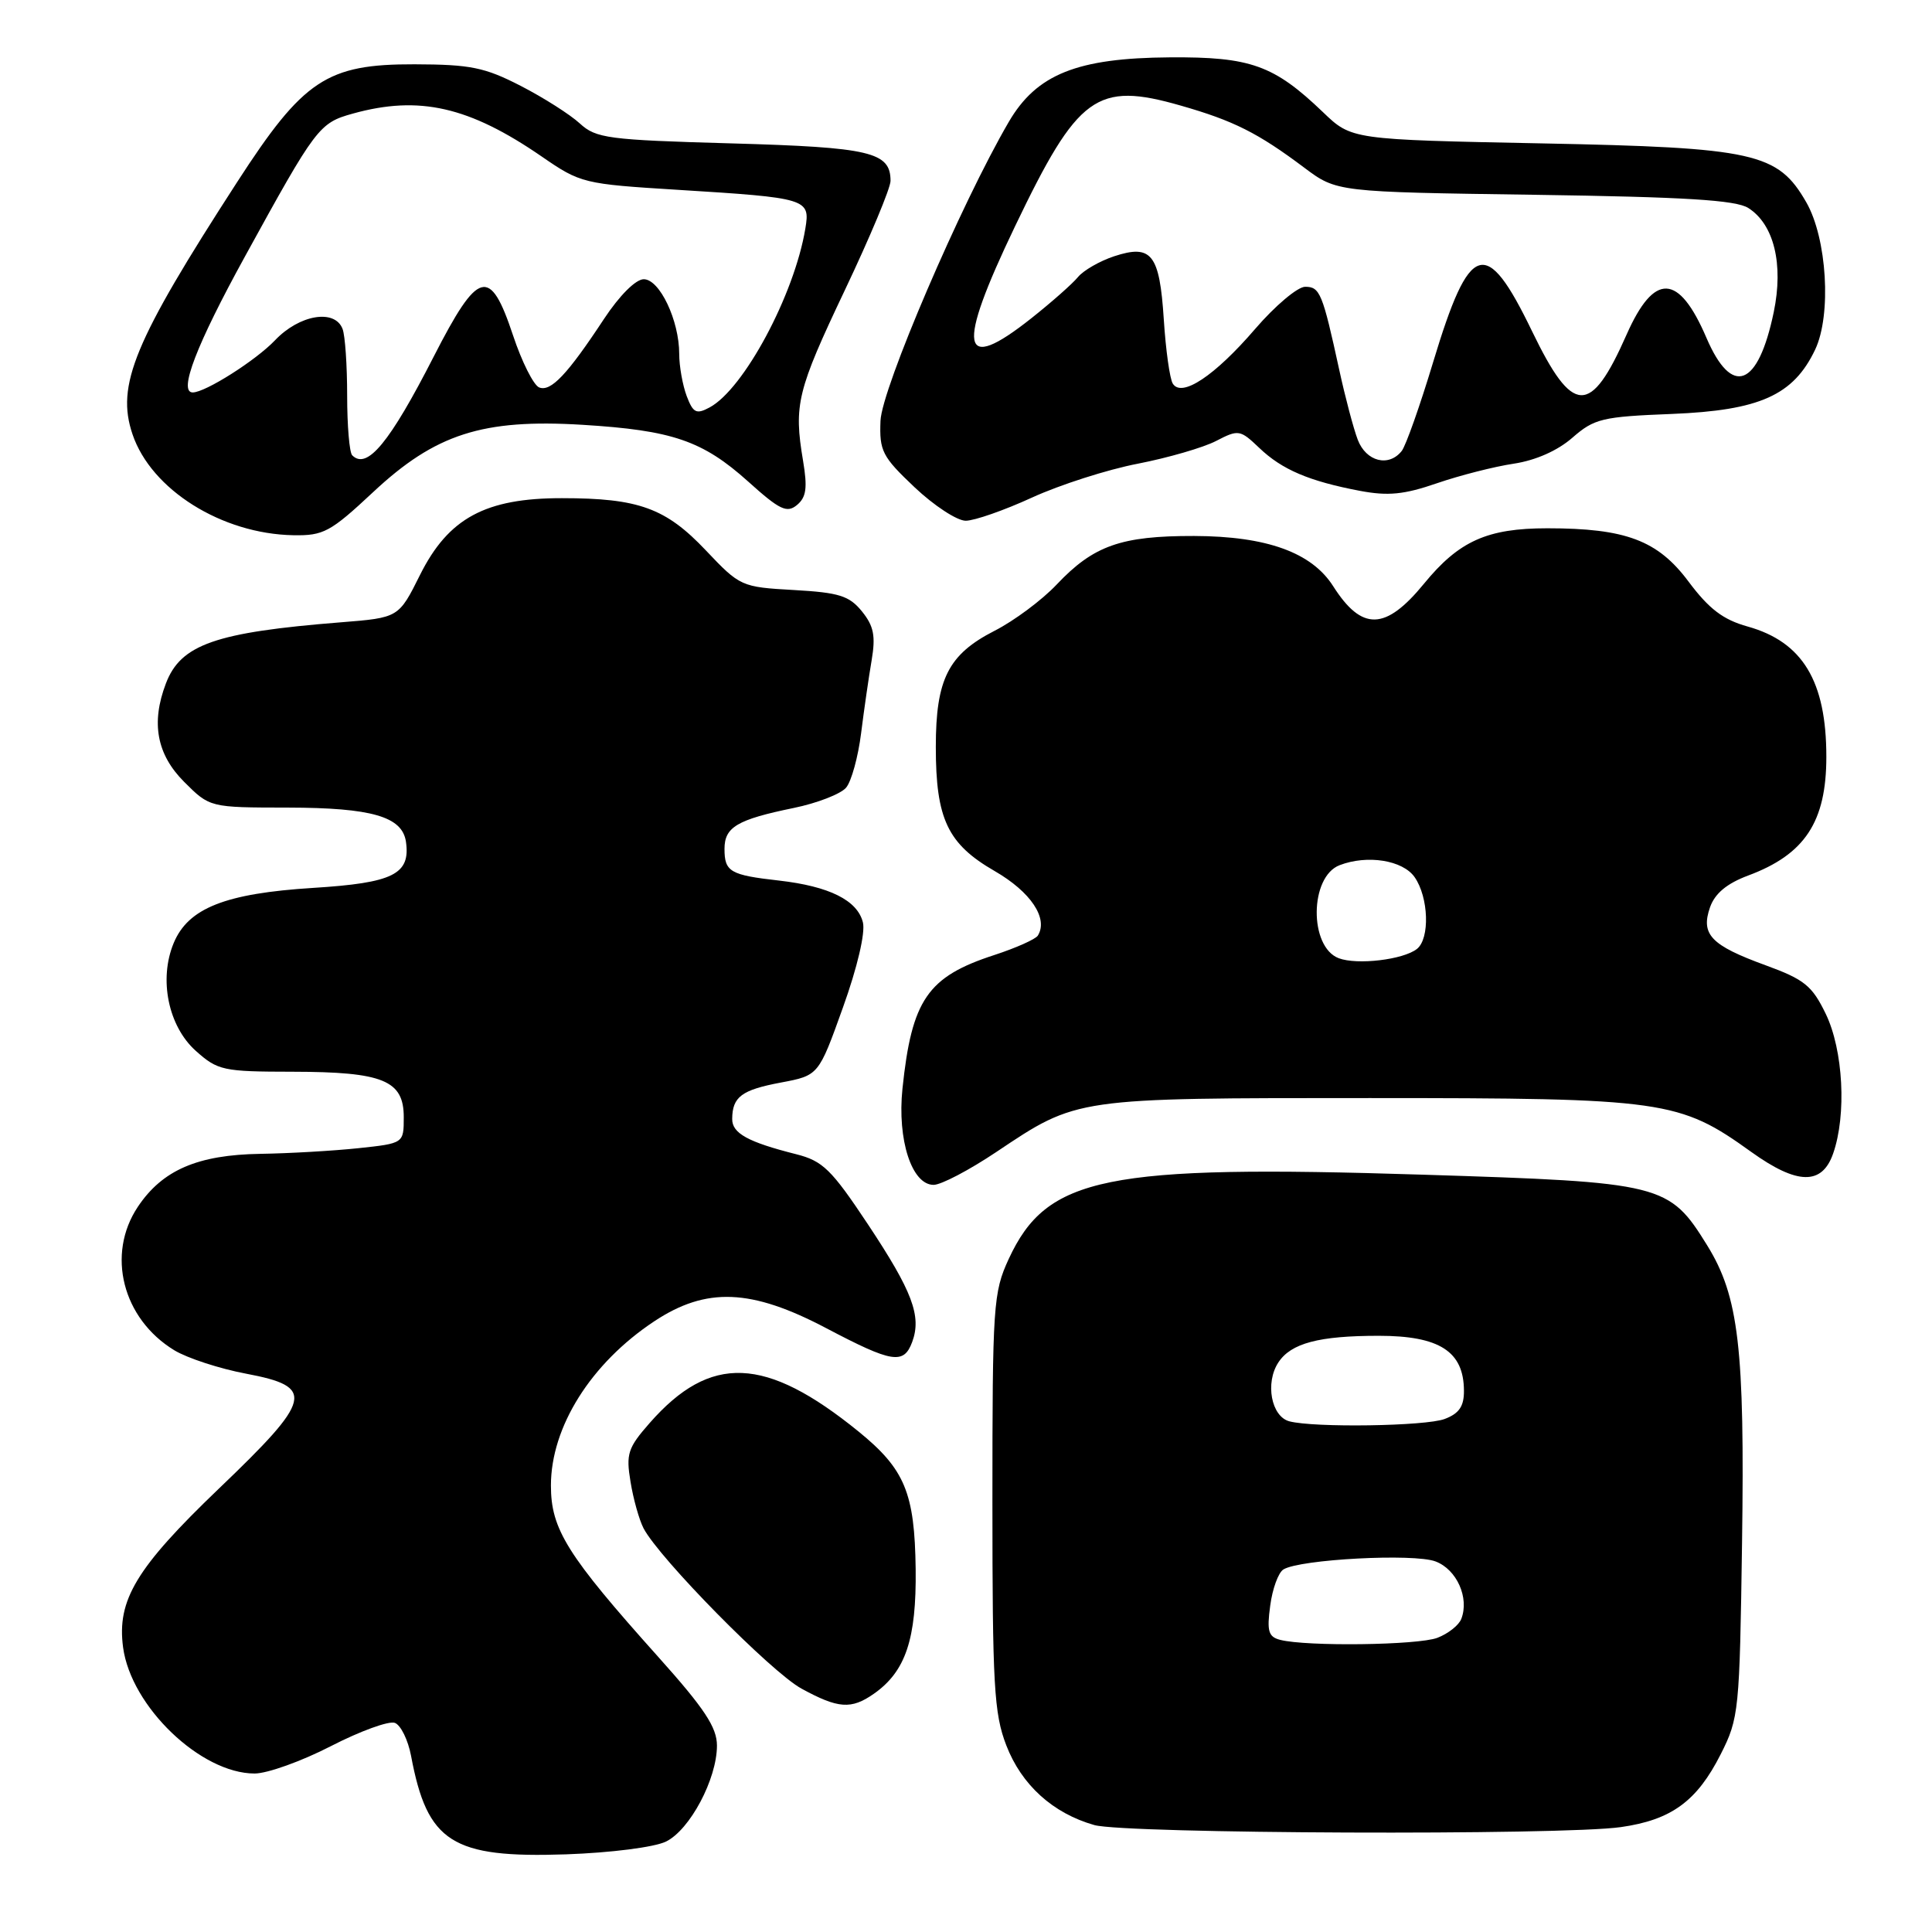<?xml version="1.0" encoding="UTF-8" standalone="no"?>
<!DOCTYPE svg PUBLIC "-//W3C//DTD SVG 1.1//EN" "http://www.w3.org/Graphics/SVG/1.1/DTD/svg11.dtd" >
<svg xmlns="http://www.w3.org/2000/svg" xmlns:xlink="http://www.w3.org/1999/xlink" version="1.1" viewBox="0 0 256 256">
 <g >
 <path fill="currentColor"
d=" M 88.24 244.02 C 91.41 242.48 95.00 235.73 95.00 231.30 C 95.00 228.89 93.35 226.39 87.25 219.58 C 75.13 206.05 73.00 202.64 73.00 196.84 C 73.00 189.07 78.30 180.64 86.69 175.08 C 93.59 170.51 99.54 170.75 109.50 176.00 C 118.22 180.59 119.75 180.84 120.87 177.82 C 122.14 174.39 120.90 171.11 115.00 162.22 C 110.17 154.95 109.02 153.83 105.50 152.94 C 99.12 151.33 97.00 150.17 97.02 148.27 C 97.04 145.33 98.27 144.42 103.49 143.44 C 108.47 142.50 108.47 142.50 111.69 133.51 C 113.61 128.17 114.68 123.58 114.34 122.22 C 113.61 119.29 109.88 117.44 103.23 116.68 C 96.75 115.95 96.00 115.52 96.00 112.48 C 96.00 109.59 97.68 108.60 105.17 107.06 C 108.29 106.42 111.42 105.20 112.12 104.36 C 112.82 103.52 113.71 100.28 114.10 97.16 C 114.49 94.05 115.12 89.69 115.50 87.47 C 116.04 84.27 115.78 82.95 114.21 81.01 C 112.53 78.94 111.19 78.52 105.18 78.18 C 98.23 77.79 98.06 77.71 93.53 72.93 C 88.22 67.32 84.63 66.01 74.46 66.01 C 64.33 66.00 59.42 68.65 55.66 76.17 C 52.83 81.85 52.83 81.85 45.16 82.46 C 28.56 83.78 23.94 85.39 21.98 90.57 C 19.99 95.78 20.77 99.97 24.40 103.60 C 27.80 107.00 27.80 107.00 38.15 107.01 C 49.25 107.03 53.30 108.20 53.79 111.53 C 54.41 115.84 52.11 116.99 41.50 117.65 C 29.85 118.38 24.93 120.33 23.01 124.97 C 21.02 129.77 22.30 135.99 25.95 139.25 C 28.86 141.85 29.57 142.00 38.77 142.01 C 50.77 142.03 53.50 143.15 53.50 148.03 C 53.50 151.50 53.50 151.50 47.50 152.14 C 44.20 152.49 38.35 152.83 34.50 152.89 C 26.18 153.02 21.52 155.04 18.27 159.90 C 14.06 166.20 16.23 174.74 23.10 178.92 C 24.82 179.96 29.10 181.36 32.61 182.02 C 41.82 183.76 41.45 185.34 28.97 197.28 C 18.05 207.75 15.47 212.02 16.31 218.29 C 17.36 226.13 26.61 235.00 33.74 235.00 C 35.42 235.00 39.97 233.37 43.85 231.37 C 47.72 229.38 51.54 227.99 52.32 228.29 C 53.11 228.59 54.07 230.56 54.47 232.67 C 56.62 244.14 59.90 246.22 75.00 245.71 C 80.94 245.50 86.69 244.77 88.24 244.02 Z  M 214.78 242.10 C 221.46 241.15 224.85 238.68 228.00 232.45 C 230.42 227.67 230.51 226.73 230.83 204.40 C 231.20 178.64 230.39 171.79 226.23 165.05 C 221.16 156.85 220.34 156.65 188.50 155.65 C 146.40 154.32 138.72 155.89 133.66 166.82 C 131.61 171.26 131.50 172.92 131.50 199.00 C 131.50 223.30 131.71 227.05 133.34 231.27 C 135.36 236.51 139.51 240.27 145.00 241.83 C 149.09 242.99 206.95 243.22 214.78 242.10 Z  M 115.78 224.44 C 120.01 221.48 121.44 217.19 121.33 207.91 C 121.20 197.81 119.90 194.68 113.77 189.69 C 101.44 179.68 94.14 179.38 86.08 188.56 C 83.19 191.85 82.93 192.65 83.55 196.36 C 83.92 198.64 84.70 201.40 85.27 202.50 C 87.36 206.50 102.19 221.56 106.20 223.75 C 111.07 226.41 112.79 226.53 115.78 224.44 Z  M 132.01 152.65 C 142.80 145.43 142.32 145.50 181.50 145.50 C 220.56 145.50 222.51 145.78 232.07 152.65 C 238.15 157.01 241.43 157.07 242.90 152.85 C 244.70 147.71 244.24 139.13 241.92 134.34 C 240.11 130.60 239.09 129.78 233.94 127.90 C 226.70 125.26 225.33 123.82 226.59 120.21 C 227.24 118.38 228.82 117.07 231.62 116.02 C 239.16 113.22 242.00 108.90 242.00 100.28 C 242.00 90.26 238.86 85.06 231.58 83.02 C 228.31 82.11 226.45 80.69 223.73 77.05 C 219.66 71.60 215.42 70.00 205.03 70.00 C 197.06 70.00 193.32 71.68 188.68 77.35 C 183.58 83.57 180.46 83.65 176.65 77.67 C 173.80 73.20 167.84 71.05 158.22 71.02 C 148.54 71.00 144.89 72.29 140.00 77.47 C 138.07 79.51 134.37 82.27 131.77 83.59 C 125.65 86.72 124.00 89.99 124.00 98.98 C 124.00 108.53 125.57 111.83 131.80 115.42 C 136.58 118.18 138.93 121.69 137.52 123.97 C 137.22 124.45 134.62 125.61 131.74 126.55 C 122.90 129.42 120.81 132.47 119.58 144.26 C 118.88 151.03 120.81 157.00 123.71 157.00 C 124.71 157.00 128.44 155.04 132.01 152.65 Z  M 49.43 65.22 C 57.68 57.50 63.95 55.48 77.19 56.29 C 89.10 57.02 93.10 58.39 99.14 63.81 C 103.31 67.57 104.27 68.02 105.60 66.92 C 106.84 65.89 107.01 64.65 106.41 61.06 C 105.16 53.63 105.62 51.77 111.95 38.44 C 115.28 31.43 118.00 24.92 118.00 23.97 C 118.00 20.14 115.34 19.52 96.93 19.00 C 80.54 18.54 78.98 18.33 76.83 16.36 C 75.55 15.18 72.03 12.94 69.00 11.38 C 64.23 8.93 62.36 8.54 54.93 8.52 C 43.30 8.49 40.20 10.55 31.42 24.13 C 17.76 45.24 15.35 51.04 17.56 57.55 C 20.04 64.89 29.39 70.75 38.87 70.92 C 42.86 70.99 43.78 70.50 49.43 65.22 Z  M 136.77 65.92 C 140.47 64.23 146.77 62.21 150.78 61.44 C 154.78 60.66 159.44 59.31 161.14 58.43 C 164.11 56.89 164.32 56.93 166.86 59.35 C 169.87 62.23 173.46 63.76 180.20 65.04 C 183.92 65.74 186.04 65.54 190.41 64.03 C 193.44 62.99 198.02 61.82 200.58 61.44 C 203.49 61.00 206.40 59.71 208.36 57.99 C 211.25 55.47 212.30 55.21 221.52 54.85 C 233.17 54.38 237.64 52.38 240.52 46.32 C 242.70 41.71 242.09 31.58 239.34 26.80 C 235.57 20.24 232.52 19.56 204.30 19.00 C 179.09 18.50 179.09 18.50 175.30 14.86 C 168.80 8.63 165.70 7.52 155.00 7.60 C 142.73 7.68 137.35 9.84 133.67 16.15 C 127.34 26.99 116.83 51.50 116.67 55.76 C 116.51 59.76 116.90 60.51 121.19 64.57 C 123.77 67.01 126.82 69.00 127.96 69.00 C 129.11 69.00 133.07 67.62 136.77 65.92 Z  M 169.63 217.29 C 168.07 216.89 167.85 216.14 168.31 212.76 C 168.60 210.53 169.39 208.37 170.06 207.96 C 172.25 206.61 187.37 205.81 190.22 206.90 C 193.03 207.96 194.71 211.72 193.63 214.51 C 193.31 215.35 191.89 216.47 190.46 217.02 C 187.87 218.00 173.15 218.19 169.63 217.29 Z  M 170.84 188.33 C 168.45 187.69 167.61 183.24 169.39 180.53 C 171.06 177.98 174.76 177.00 182.69 177.00 C 190.74 177.00 193.96 179.07 193.98 184.27 C 194.00 186.34 193.34 187.30 191.43 188.02 C 188.92 188.98 174.12 189.20 170.84 188.33 Z  M 177.39 126.97 C 173.44 125.47 173.52 116.16 177.51 114.64 C 181.18 113.23 185.87 113.98 187.44 116.22 C 189.31 118.89 189.49 124.37 187.75 125.74 C 185.93 127.17 179.84 127.89 177.39 126.97 Z  M 46.67 60.33 C 46.30 59.97 46.00 56.40 46.00 52.42 C 46.00 48.43 45.73 44.45 45.39 43.58 C 44.36 40.90 39.67 41.69 36.44 45.09 C 33.91 47.75 27.21 52.00 25.54 52.00 C 23.60 52.00 26.02 45.70 32.45 34.00 C 41.88 16.83 42.28 16.29 46.76 15.05 C 55.54 12.61 62.16 14.12 71.78 20.74 C 76.93 24.29 77.33 24.38 89.78 25.15 C 107.03 26.22 107.37 26.33 106.71 30.30 C 105.26 39.05 98.56 51.56 94.02 53.99 C 92.27 54.93 91.84 54.72 90.99 52.48 C 90.45 51.04 90.00 48.53 90.00 46.90 C 90.00 42.46 87.41 37.00 85.30 37.00 C 84.24 37.00 82.09 39.15 80.04 42.25 C 75.18 49.63 72.99 51.94 71.45 51.34 C 70.71 51.06 69.14 47.94 67.97 44.41 C 64.93 35.28 63.38 35.70 57.47 47.25 C 51.63 58.67 48.63 62.30 46.67 60.33 Z  M 179.91 58.27 C 179.34 56.77 178.24 52.61 177.46 49.02 C 175.24 38.83 174.90 38.00 172.94 38.00 C 171.94 38.00 168.95 40.52 166.31 43.59 C 160.96 49.81 156.57 52.73 155.40 50.83 C 155.00 50.19 154.47 46.38 154.21 42.35 C 153.65 33.66 152.60 32.32 147.62 33.96 C 145.72 34.59 143.56 35.83 142.83 36.72 C 142.10 37.61 139.32 40.06 136.66 42.17 C 127.24 49.63 126.66 46.34 134.50 29.98 C 142.84 12.58 145.29 10.79 156.45 13.99 C 163.45 15.99 166.68 17.61 172.81 22.21 C 177.12 25.44 177.12 25.44 203.31 25.81 C 223.28 26.10 230.01 26.51 231.66 27.56 C 235.06 29.72 236.35 35.00 235.03 41.36 C 232.96 51.31 229.49 52.64 226.11 44.76 C 222.44 36.20 219.19 36.07 215.53 44.34 C 210.75 55.15 208.41 55.07 203.01 43.90 C 196.89 31.24 194.75 31.91 189.89 48.01 C 188.15 53.78 186.28 59.06 185.74 59.75 C 184.02 61.93 181.02 61.17 179.91 58.27 Z "/>
</g>
</svg>